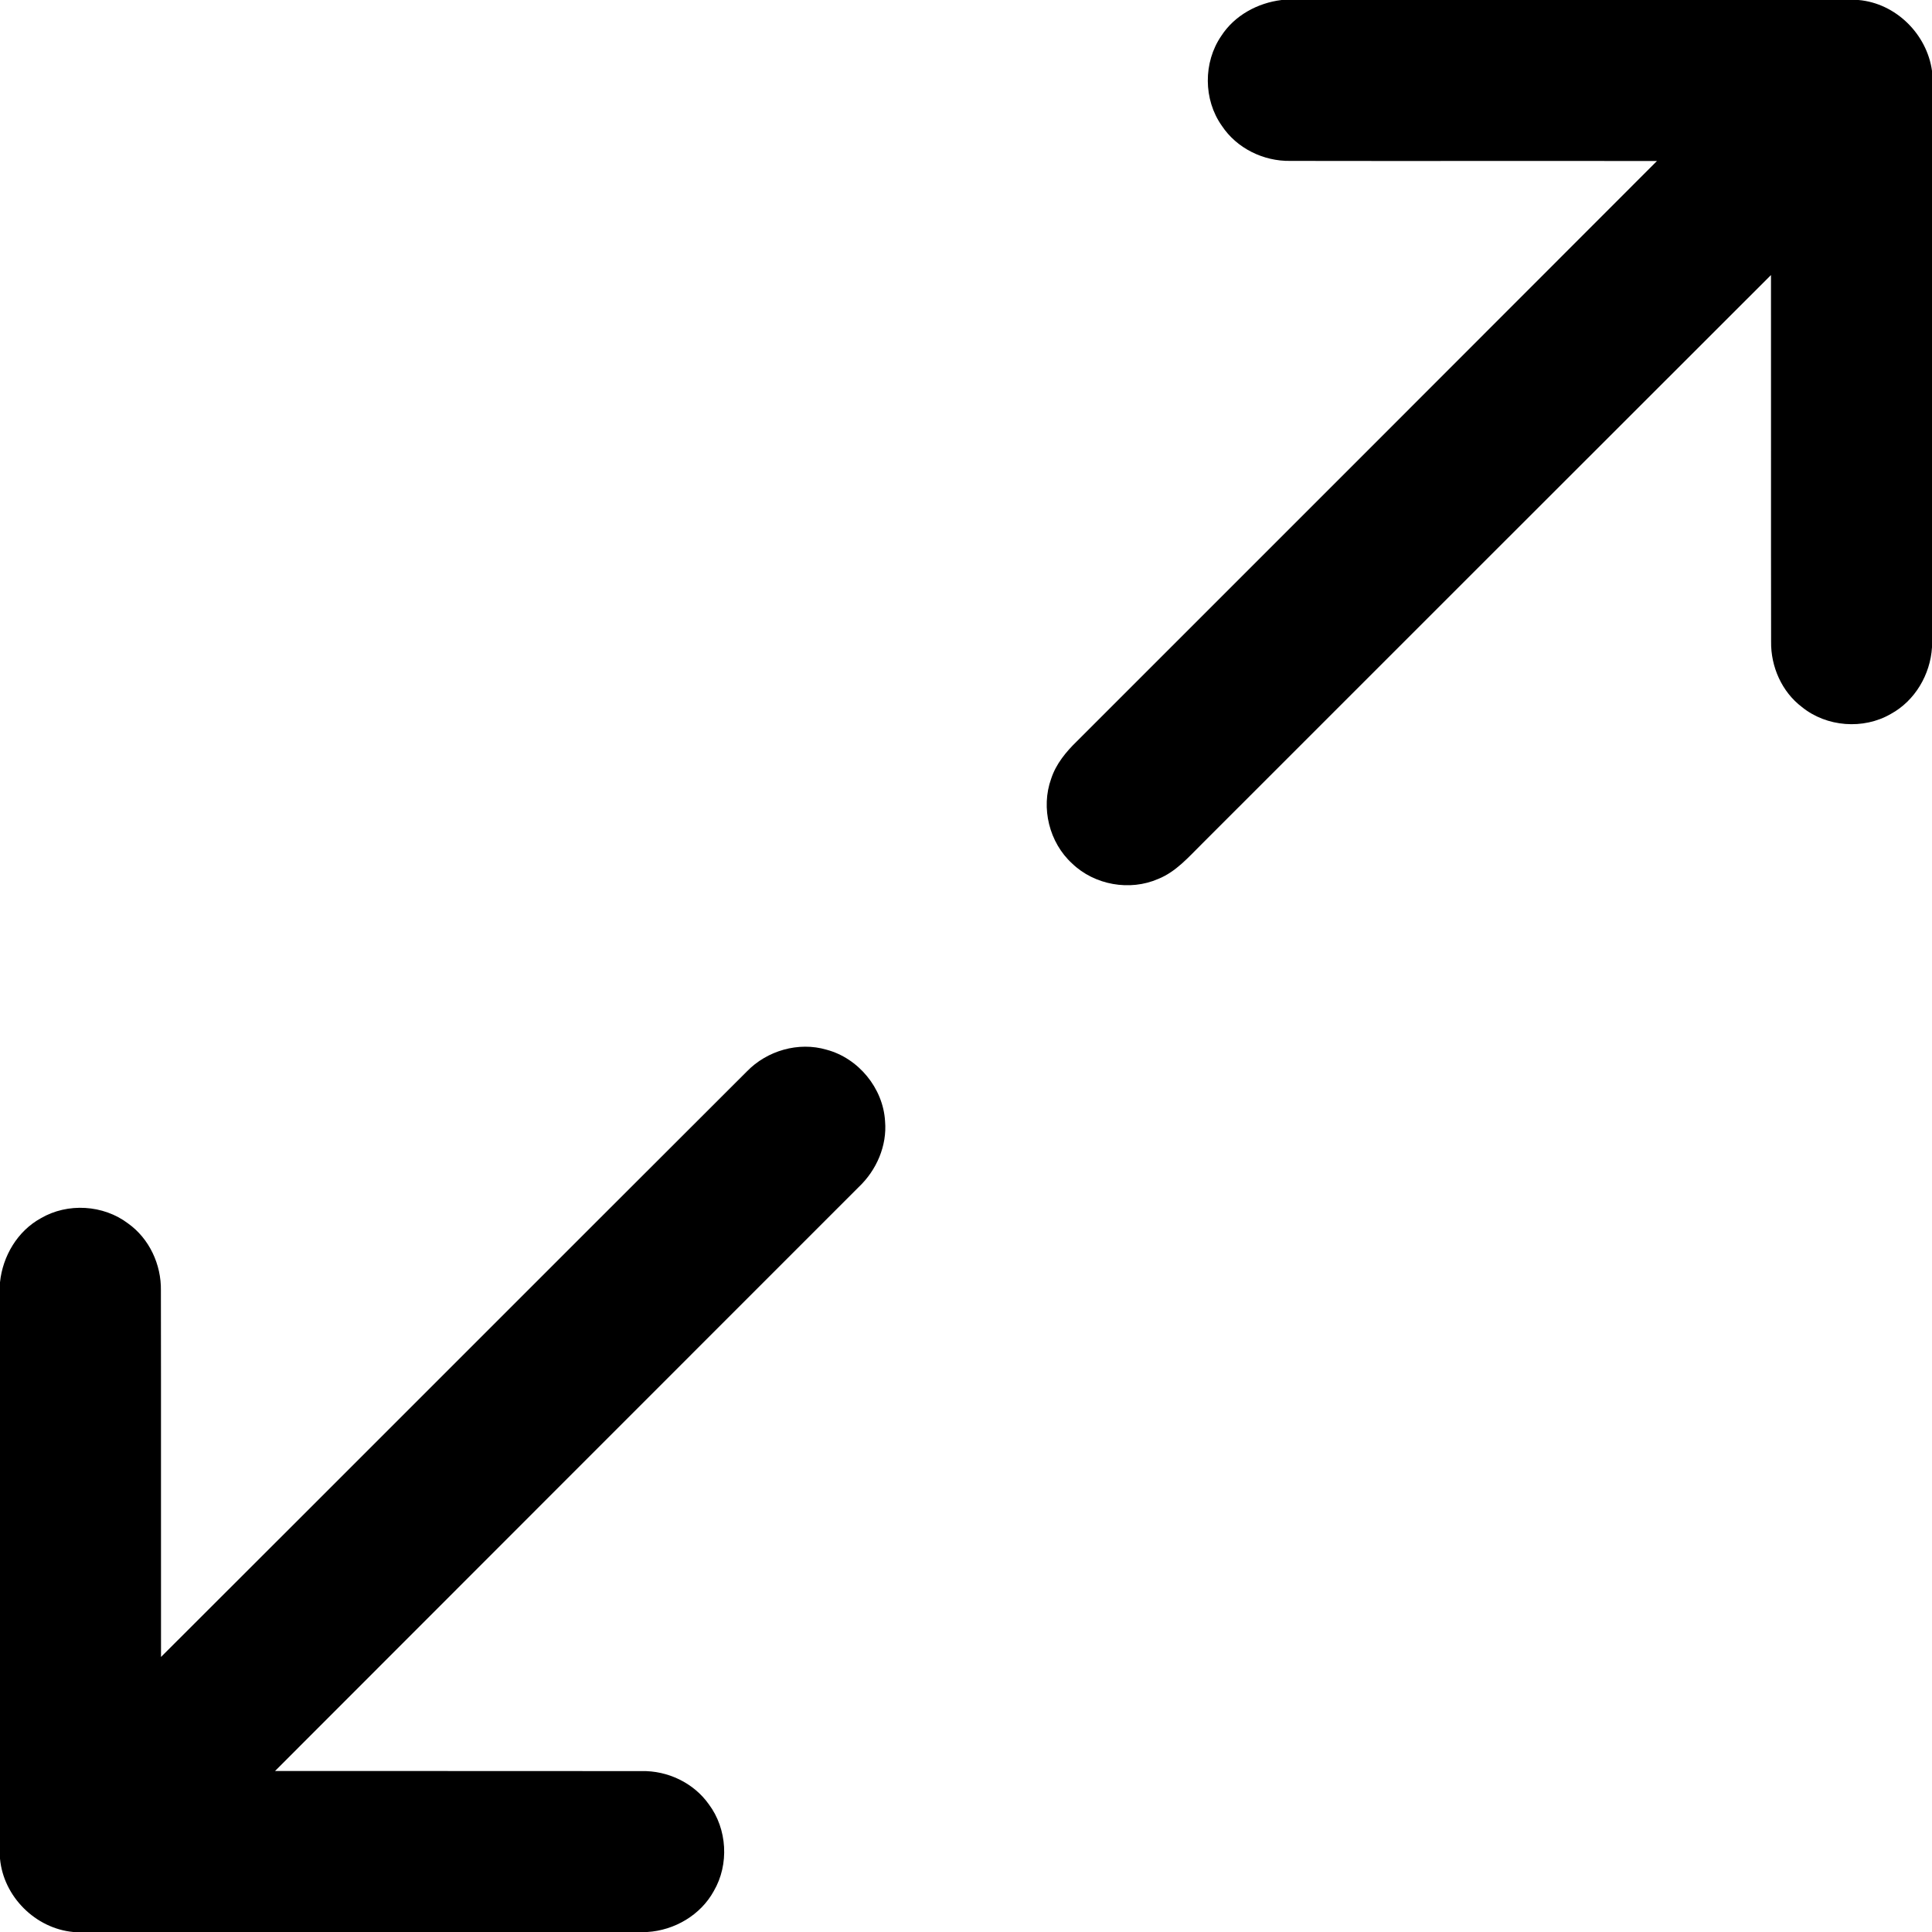 <svg viewBox="0 0 512 512" version="1.1" xmlns="http://www.w3.org/2000/svg">
  <path d=" M 339.64 0.00 L 492.51 0.00 C 502.39 0.85 510.64 9.02 512.00 18.77 L 512.00 171.54 C 511.56 178.76 507.49 185.71 501.09 189.20 C 493.82 193.42 484.07 192.67 477.54 187.38 C 472.20 183.34 469.26 176.67 469.36 170.03 C 469.30 137.65 469.37 105.27 469.33 72.89 C 419.05 123.09 368.84 173.35 318.59 223.57 C 315.05 227.06 311.68 231.02 306.95 232.92 C 299.42 236.22 290.05 234.55 284.13 228.84 C 278.06 223.31 275.78 214.10 278.57 206.37 C 279.84 202.47 282.50 199.25 285.39 196.44 C 336.64 145.19 387.90 93.96 439.11 42.67 C 406.71 42.62 374.32 42.70 341.92 42.64 C 334.82 42.76 327.73 39.29 323.79 33.32 C 318.89 26.40 318.85 16.53 323.64 9.54 C 327.15 4.09 333.28 0.77 339.64 0.00 Z" />
  <path d=" M 197.92 283.95 C 203.26 278.43 211.61 276.00 219.03 278.18 C 227.49 280.42 234.04 288.37 234.55 297.13 C 235.11 303.65 232.28 310.12 227.57 314.58 C 176.03 366.17 124.42 417.71 72.89 469.33 C 105.26 469.37 137.63 469.31 170.00 469.36 C 176.92 469.19 183.84 472.48 187.85 478.16 C 192.74 484.69 193.28 494.10 189.16 501.15 C 185.67 507.52 178.74 511.56 171.55 512.00 L 19.44 512.00 C 9.40 511.08 0.91 502.61 0.00 492.56 L 0.00 339.82 C 0.71 332.88 4.64 326.24 10.82 322.85 C 17.92 318.69 27.42 319.26 33.97 324.25 C 39.58 328.26 42.75 335.12 42.64 341.97 C 42.70 374.35 42.63 406.73 42.67 439.11 C 94.46 387.42 146.14 335.63 197.92 283.95 Z" />
</svg>
